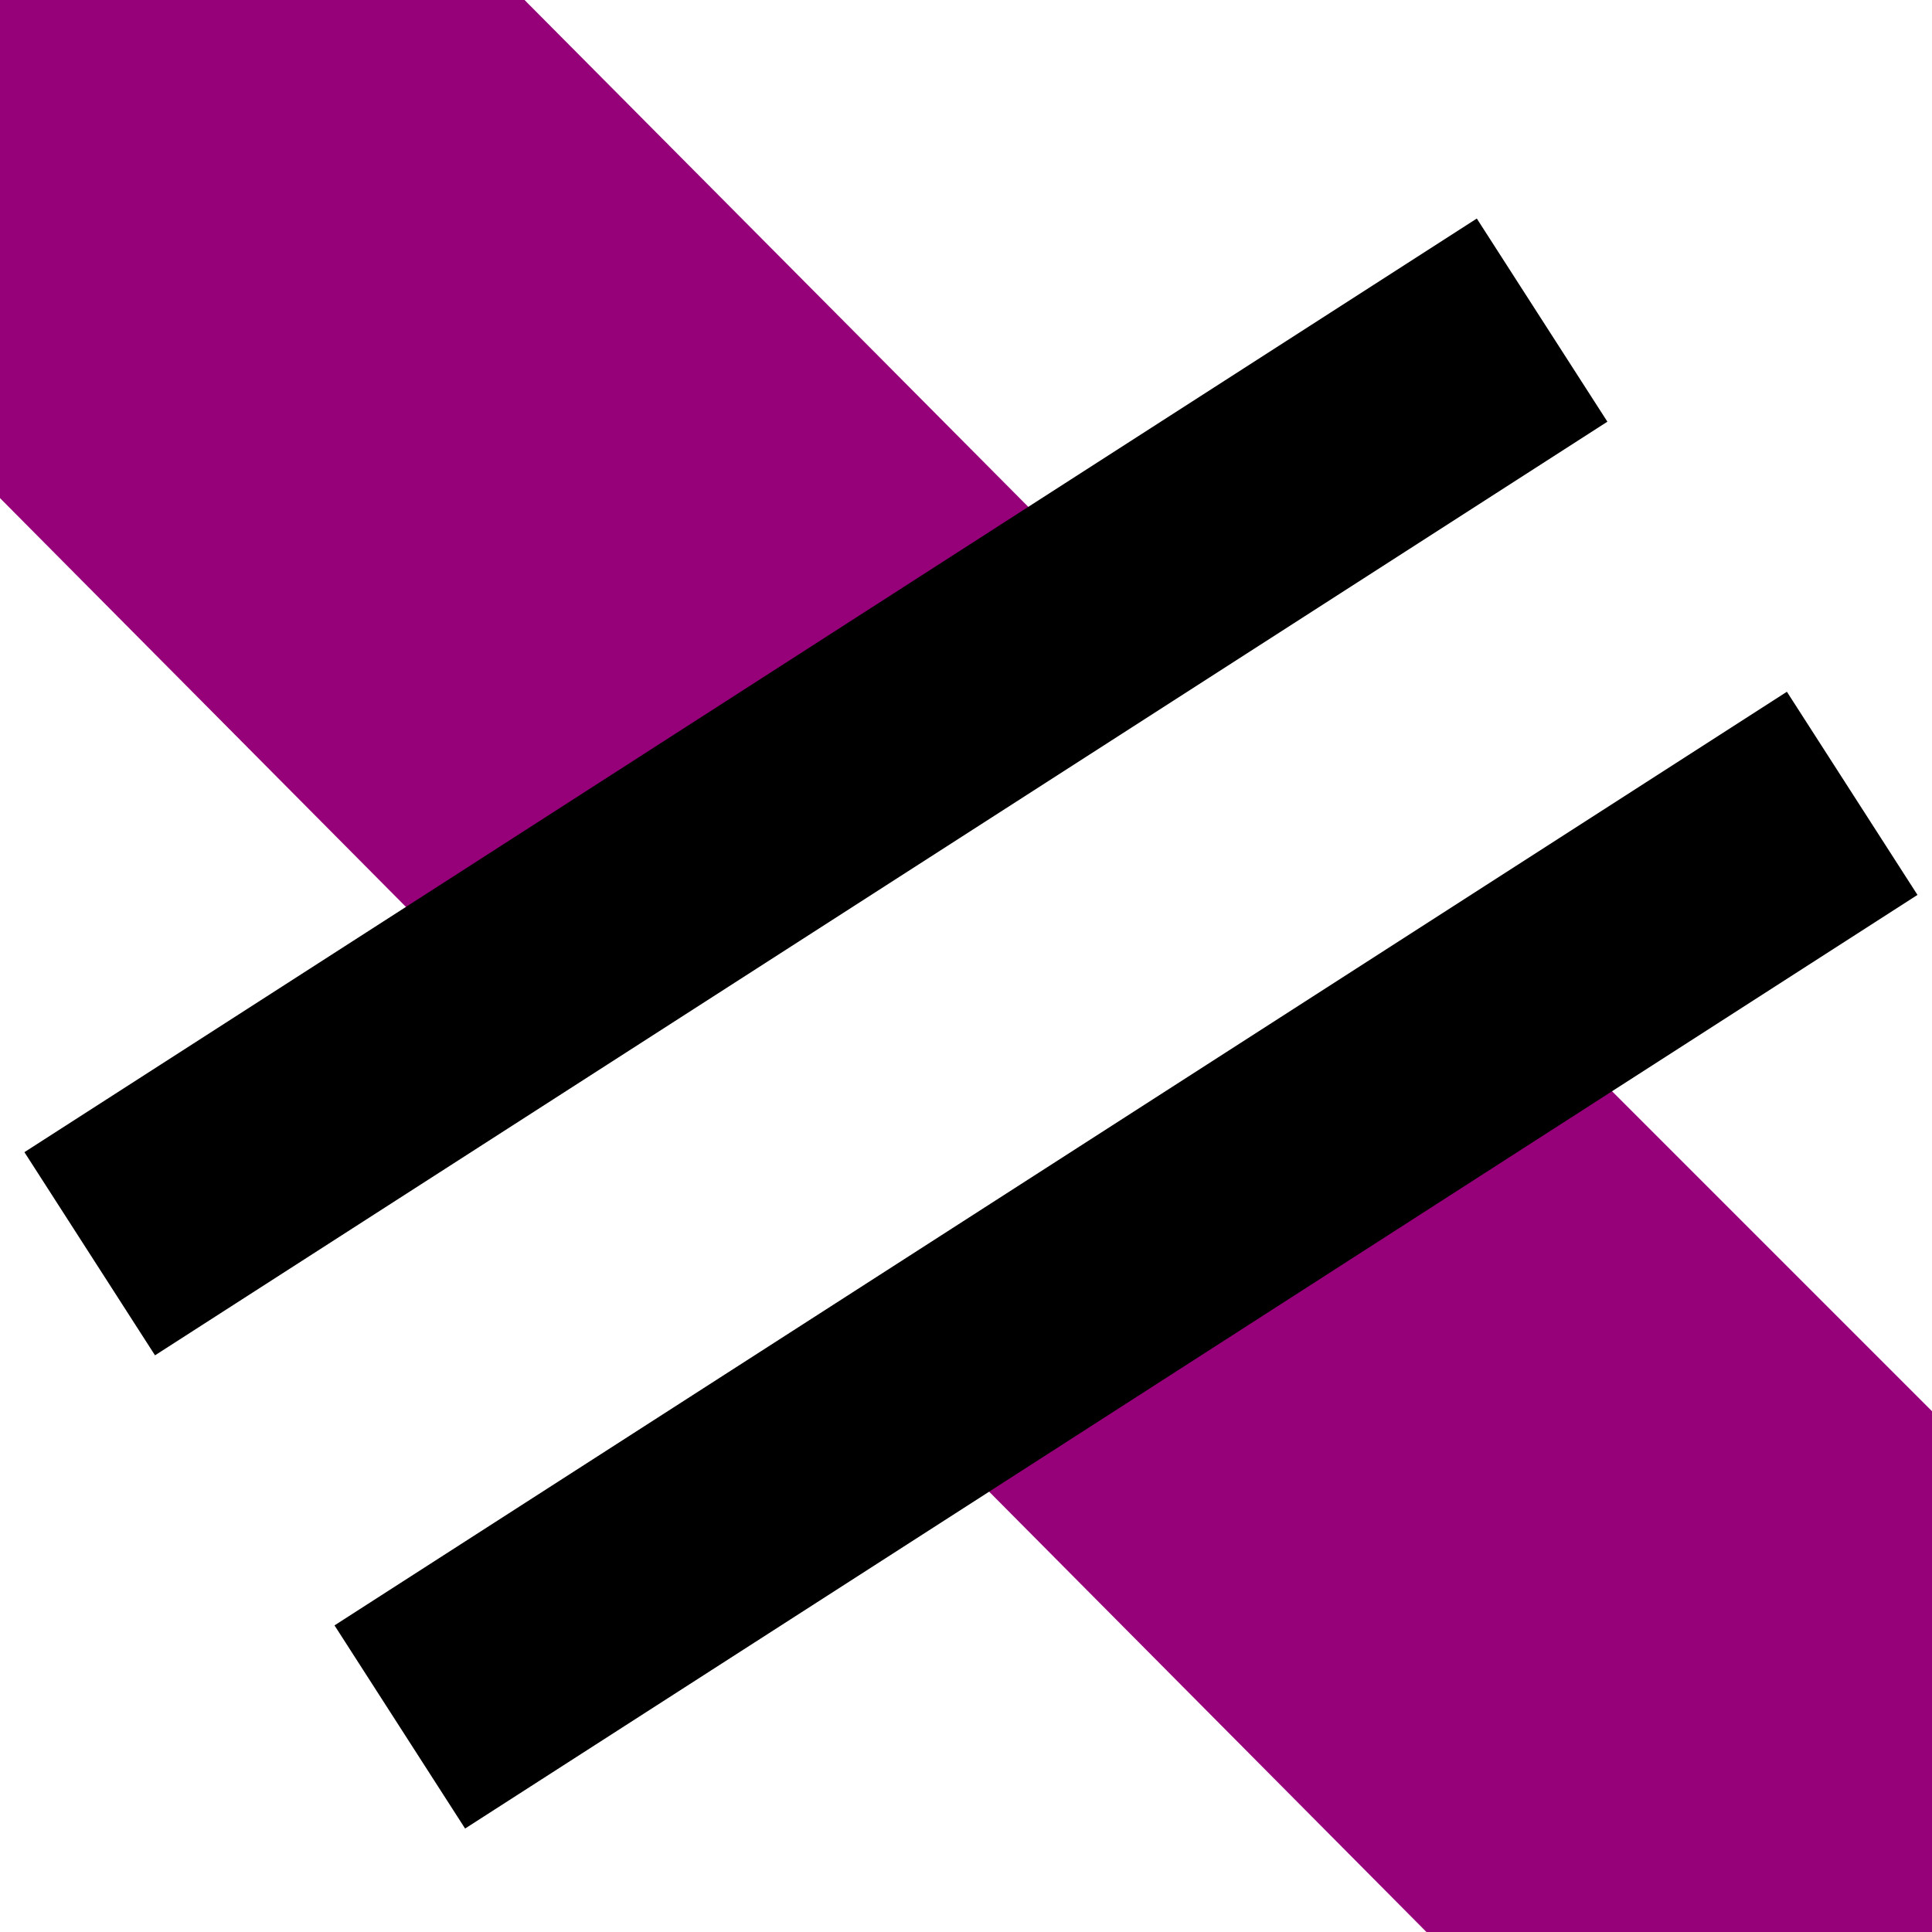 <?xml version="1.0" encoding="UTF-8" standalone="no"?>
<!-- Created with Inkscape (http://www.inkscape.org/) -->

<svg
   xmlns:dc="http://purl.org/dc/elements/1.1/"
   xmlns:cc="http://creativecommons.org/ns#"
   xmlns:rdf="http://www.w3.org/1999/02/22-rdf-syntax-ns#"
   xmlns:svg="http://www.w3.org/2000/svg"
   xmlns="http://www.w3.org/2000/svg"
   xmlns:sodipodi="http://sodipodi.sourceforge.net/DTD/sodipodi-0.dtd"
   xmlns:inkscape="http://www.inkscape.org/namespaces/inkscape"
   width="16px"
   height="16px"
   id="svg2986"
   version="1.1"
   inkscape:version="0.48.4 r9939"
   sodipodi:docname="cut_route_16.svg"
   inkscape:export-filename="/android/richard/with_ant/LogMyGSM/res/drawable/cut_route_16.png"
   inkscape:export-xdpi="90"
   inkscape:export-ydpi="90">
  <defs
     id="defs2988" />
  <sodipodi:namedview
     id="base"
     pagecolor="#ffffff"
     bordercolor="#666666"
     borderopacity="1.0"
     inkscape:pageopacity="0.0"
     inkscape:pageshadow="2"
     inkscape:zoom="22.197802"
     inkscape:cx="8.7244292"
     inkscape:cy="10.866317"
     inkscape:current-layer="layer1"
     showgrid="true"
     inkscape:grid-bbox="true"
     inkscape:document-units="px"
     inkscape:window-width="1425"
     inkscape:window-height="1000"
     inkscape:window-x="55"
     inkscape:window-y="25"
     inkscape:window-maximized="0" />
  <g
     id="layer1"
     inkscape:label="Layer 1"
     inkscape:groupmode="layer">
    <path
       style="font-size:medium;font-style:normal;font-variant:normal;font-weight:normal;font-stretch:normal;text-indent:0;text-align:start;text-decoration:none;line-height:normal;letter-spacing:normal;word-spacing:normal;text-transform:none;direction:ltr;block-progression:tb;writing-mode:lr-tb;text-anchor:start;baseline-shift:baseline;color:#000000;fill:#96017a;fill-opacity:1;stroke:none;stroke-width:6;marker:none;visibility:visible;display:inline;overflow:visible;enable-background:accumulate;font-family:Sans;-inkscape-font-specification:Sans"
       d="M 0 0 L 0 4.125 L 4.375 8.531 L 9.531 5.219 L 4.344 0 L 0 0 z M 12.469 8.156 L 7.344 11.5 L 12 16.188 L 16.125 16.188 L 16.125 11.812 L 12.469 8.156 z "
       id="path3047" />
    <path
       style="fill:none;stroke:#000000;stroke-width:2;stroke-linecap:butt;stroke-linejoin:miter;stroke-miterlimit:4;stroke-opacity:1;stroke-dasharray:none"
       d="M 0.743,10.383 12.771,2.651"
       id="path3848"
       inkscape:connector-curvature="0" />
    <path
       inkscape:connector-curvature="0"
       id="path3850"
       d="M 3.311,14.302 15.339,6.57"
       style="fill:none;stroke:#000000;stroke-width:2;stroke-linecap:butt;stroke-linejoin:miter;stroke-miterlimit:4;stroke-opacity:1;stroke-dasharray:none" />
  </g>
</svg>
